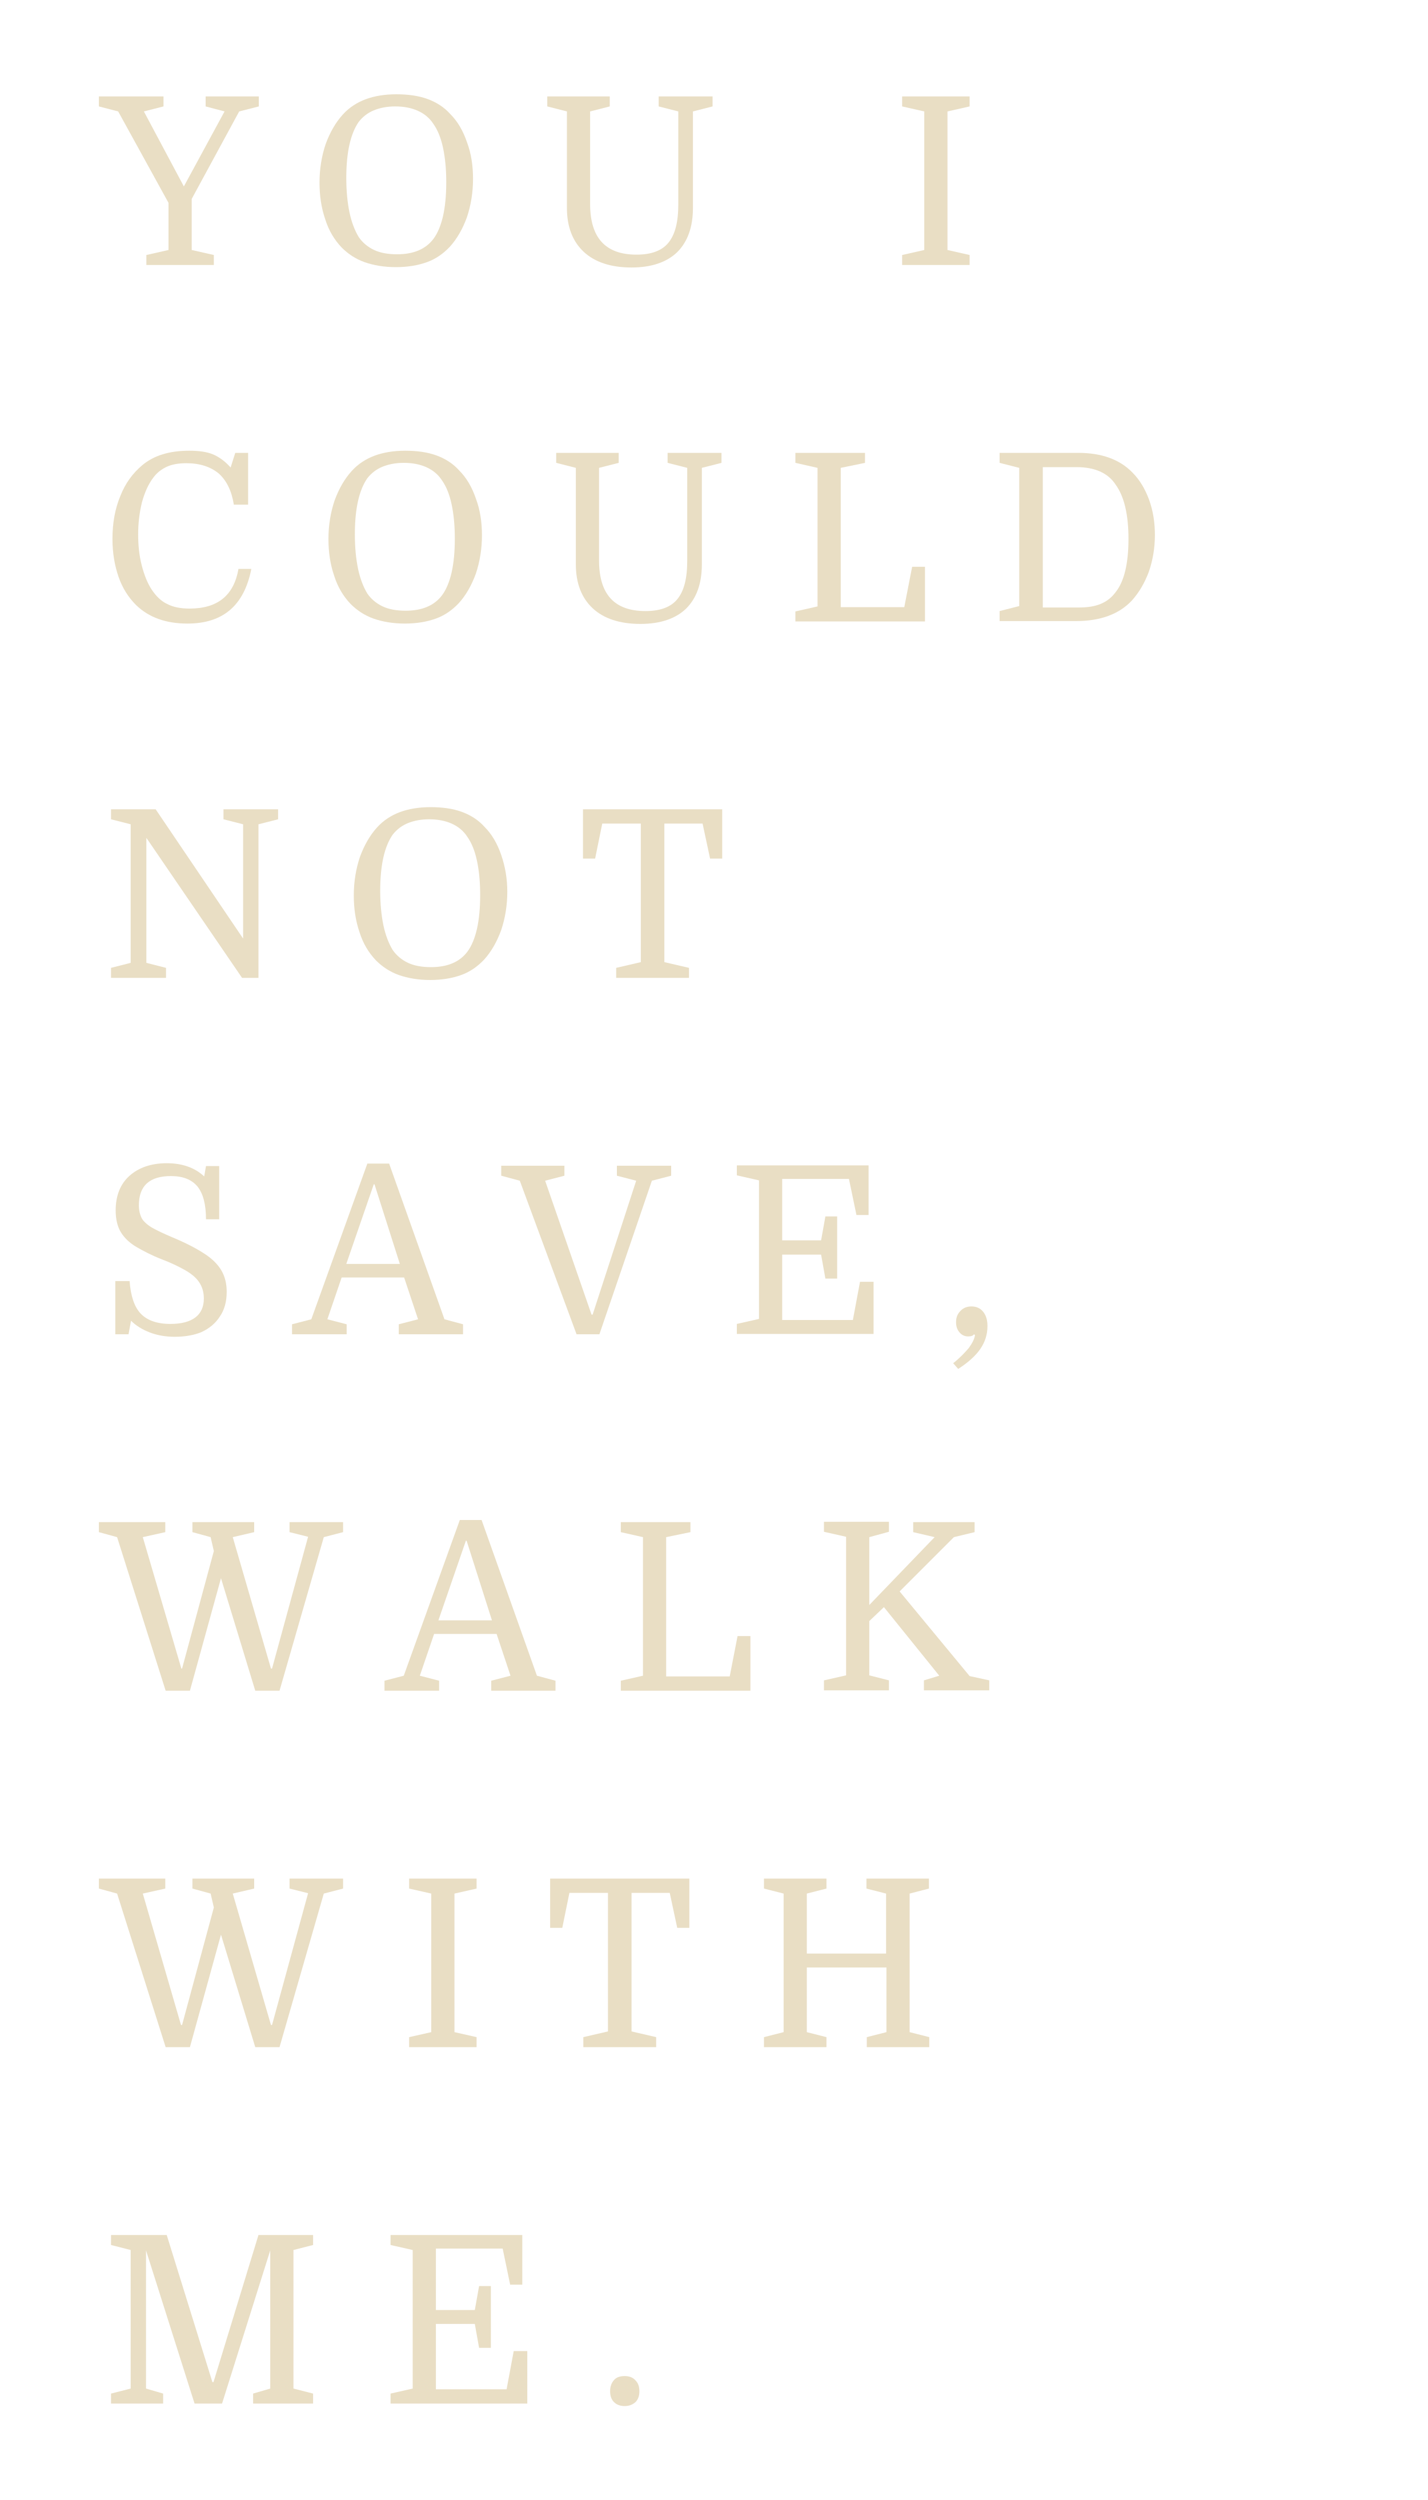 <?xml version="1.0" encoding="utf-8"?>
<!-- Generator: Adobe Illustrator 26.0.0, SVG Export Plug-In . SVG Version: 6.00 Build 0)  -->
<svg version="1.1" id="Layer_1" xmlns="http://www.w3.org/2000/svg" xmlns:xlink="http://www.w3.org/1999/xlink" x="0px" y="0px"
	 viewBox="0 0 400 700" style="enable-background:new 0 0 400 700;" xml:space="preserve">
<style type="text/css">
	.st0{fill:#E9DEC4;}
</style>
<g>
	<path class="st0" d="M51.5,52.2l11.4-21l-5.3-1.4V27h14.9v2.8L67,31.2L53.7,55.7V70l6.2,1.4v2.8H41v-2.8l6.2-1.4V56.8L33.1,31.2
		l-5.4-1.4V27h18.1v2.8l-5.5,1.4L51.5,52.2z"/>
	<path class="st0" d="M132.5,50.1c0,3.8-0.6,7.4-1.7,10.7c-1.2,3.3-2.8,6.1-4.8,8.3c-1.8,1.9-3.9,3.4-6.4,4.3
		c-2.5,0.9-5.4,1.4-8.7,1.4c-3.3,0-6.2-0.5-8.8-1.4c-2.5-0.9-4.6-2.3-6.4-4.1c-2-2.1-3.6-4.7-4.6-7.9c-1.1-3.2-1.6-6.6-1.6-10.3
		c0-3.8,0.6-7.4,1.7-10.7c1.2-3.3,2.8-6.1,4.8-8.3c1.8-2,4-3.4,6.4-4.3c2.4-0.9,5.3-1.4,8.6-1.4c3.3,0,6.2,0.4,8.7,1.3
		c2.5,0.9,4.7,2.3,6.4,4.2c2.1,2.1,3.6,4.7,4.7,7.9C132,43,132.5,46.4,132.5,50.1z M97,49.8c0,3.6,0.3,6.8,0.9,9.7
		c0.6,2.8,1.5,5.1,2.6,6.9c1.1,1.6,2.6,2.8,4.3,3.6c1.7,0.8,3.9,1.2,6.4,1.2c4.6,0,8-1.4,10.2-4.3c1.2-1.6,2.1-3.8,2.7-6.4
		c0.6-2.7,0.9-5.8,0.9-9.5c0-3.6-0.3-6.8-0.9-9.6c-0.6-2.8-1.5-5-2.7-6.7c-1.1-1.7-2.6-2.9-4.4-3.7c-1.8-0.8-3.9-1.2-6.3-1.2
		c-2.3,0-4.3,0.4-6,1.1c-1.7,0.7-3.1,1.8-4.2,3.2C98.2,37.4,97,42.6,97,49.8z"/>
	<path class="st0" d="M190,57.2v-26l-5.5-1.4V27h15.1v2.8l-5.5,1.4v27c0,5.4-1.5,9.5-4.4,12.4c-2.9,2.8-7.2,4.3-12.8,4.3
		c-5.8,0-10.3-1.5-13.4-4.4c-3.1-2.9-4.7-7-4.7-12.3v-27l-5.5-1.4V27h17.5v2.8l-5.5,1.4v25.9c0,9.5,4.3,14.2,13,14.2
		c4.1,0,7.1-1.1,8.9-3.3C189.1,65.7,190,62.2,190,57.2z"/>
	<path class="st0" d="M265.4,31.2V70l6.2,1.4v2.8h-18.9v-2.8l6.2-1.4V31.2l-6.2-1.4V27h18.9v2.8L265.4,31.2z"/>
	<path class="st0" d="M52.2,129.7c-2.1,0-4,0.3-5.5,1c-1.5,0.7-2.8,1.7-3.8,3.1c-1.3,1.7-2.3,3.9-3.1,6.7c-0.7,2.8-1.1,5.8-1.1,9.1
		c0,3.1,0.3,6,1,8.7c0.7,2.7,1.6,5,2.8,6.8c1.2,1.8,2.6,3.2,4.3,4c1.7,0.9,3.8,1.3,6.3,1.3c7.9,0,12.4-3.7,13.7-11.1h3.6
		c-2,10.2-7.9,15.3-17.9,15.3c-6,0-10.8-1.7-14.4-5.2c-2.1-2.1-3.8-4.7-4.9-7.9c-1.1-3.2-1.7-6.7-1.7-10.6c0-4.4,0.7-8.4,2.2-12
		c1.4-3.6,3.5-6.4,6.1-8.6c3.3-2.8,7.7-4.1,13.2-4.1c2.7,0,4.9,0.3,6.6,1c1.7,0.7,3.4,1.9,5,3.7l1.3-4.1h3.6v14.5h-4
		c-0.6-3.8-2-6.7-4.2-8.7C59,130.7,56,129.7,52.2,129.7z"/>
	<path class="st0" d="M135,149.9c0,3.8-0.6,7.4-1.7,10.7c-1.2,3.3-2.8,6.1-4.8,8.3c-1.8,1.9-3.9,3.4-6.4,4.3
		c-2.5,0.9-5.4,1.4-8.7,1.4c-3.3,0-6.2-0.5-8.8-1.4c-2.5-0.9-4.6-2.3-6.4-4.1c-2-2.1-3.6-4.7-4.6-7.9c-1.1-3.2-1.6-6.6-1.6-10.3
		c0-3.8,0.6-7.4,1.7-10.7c1.2-3.3,2.8-6.1,4.8-8.3c1.8-2,4-3.4,6.4-4.3c2.4-0.9,5.3-1.4,8.6-1.4c3.3,0,6.2,0.4,8.7,1.3
		c2.5,0.9,4.7,2.3,6.4,4.2c2.1,2.1,3.6,4.7,4.7,7.9C134.5,142.8,135,146.2,135,149.9z M99.4,149.6c0,3.6,0.3,6.8,0.9,9.7
		c0.6,2.8,1.5,5.1,2.6,6.9c1.1,1.6,2.6,2.8,4.3,3.6c1.7,0.8,3.9,1.2,6.4,1.2c4.6,0,8-1.4,10.2-4.3c1.2-1.6,2.1-3.8,2.7-6.4
		c0.6-2.7,0.9-5.8,0.9-9.5c0-3.6-0.3-6.8-0.9-9.6c-0.6-2.8-1.5-5-2.7-6.7c-1.1-1.7-2.6-2.9-4.4-3.7c-1.8-0.8-3.9-1.2-6.3-1.2
		c-2.3,0-4.3,0.4-6,1.1c-1.7,0.7-3.1,1.8-4.2,3.2C100.6,137.2,99.4,142.4,99.4,149.6z"/>
	<path class="st0" d="M192.5,157v-26l-5.5-1.4v-2.8h15.1v2.8l-5.5,1.4v27c0,5.4-1.5,9.5-4.4,12.4c-2.9,2.8-7.2,4.3-12.8,4.3
		c-5.8,0-10.3-1.5-13.4-4.4c-3.1-2.9-4.7-7-4.7-12.3v-27l-5.5-1.4v-2.8h17.5v2.8l-5.5,1.4v25.9c0,9.5,4.3,14.2,13,14.2
		c4.1,0,7.1-1.1,8.9-3.3C191.6,165.5,192.5,162,192.5,157z"/>
	<path class="st0" d="M235.5,131v39h17.8l2.2-11.3h3.6V174h-36.3v-2.8l6.2-1.4V131l-6.2-1.4v-2.8h19.5v2.8L235.5,131z"/>
	<path class="st0" d="M280,126.8h22c6.5,0,11.6,1.8,15.2,5.5c2.1,2.1,3.6,4.7,4.7,7.7c1.1,3.1,1.6,6.3,1.6,9.8
		c0,3.7-0.6,7.1-1.7,10.3c-1.2,3.2-2.8,5.9-4.8,8.1c-3.6,3.8-8.8,5.7-15.6,5.7H280v-2.8l5.5-1.4V131l-5.5-1.4V126.8z M292.1,170.1
		h10.1c2.4,0,4.4-0.3,6.1-1c1.7-0.7,3.1-1.8,4.2-3.3c1.2-1.5,2.1-3.5,2.7-6c0.6-2.5,0.9-5.5,0.9-8.9c0-6.8-1.2-11.9-3.6-15.2
		c-1.1-1.7-2.6-2.9-4.4-3.7c-1.8-0.8-4-1.2-6.5-1.2h-9.5V170.1z"/>
	<path class="st0" d="M36.6,269.6v-38.8l-5.5-1.4v-2.8h12.5l24.5,36.2v-32l-5.5-1.4v-2.8h15.3v2.8l-5.5,1.4v43h-4.6l-26.8-39.2v35
		l5.5,1.4v2.8H31.1V271L36.6,269.6z"/>
	<path class="st0" d="M142.1,249.7c0,3.8-0.6,7.4-1.7,10.7c-1.2,3.3-2.8,6.1-4.8,8.3c-1.8,1.9-3.9,3.4-6.4,4.3
		c-2.5,0.9-5.4,1.4-8.7,1.4c-3.3,0-6.2-0.5-8.8-1.4c-2.5-0.9-4.6-2.3-6.4-4.1c-2-2.1-3.6-4.7-4.6-7.9c-1.1-3.2-1.6-6.6-1.6-10.3
		c0-3.8,0.6-7.4,1.7-10.7c1.2-3.3,2.8-6.1,4.8-8.3c1.8-2,4-3.4,6.4-4.3c2.4-0.9,5.3-1.4,8.6-1.4c3.3,0,6.2,0.4,8.7,1.3
		c2.5,0.9,4.7,2.3,6.4,4.2c2.1,2.1,3.6,4.7,4.7,7.9C141.5,242.6,142.1,246,142.1,249.7z M106.5,249.4c0,3.6,0.3,6.8,0.9,9.7
		c0.6,2.8,1.5,5.1,2.6,6.9c1.1,1.6,2.6,2.8,4.3,3.6c1.7,0.8,3.9,1.2,6.4,1.2c4.6,0,8-1.4,10.2-4.3c1.2-1.6,2.1-3.8,2.7-6.4
		c0.6-2.7,0.9-5.8,0.9-9.5c0-3.6-0.3-6.8-0.9-9.6c-0.6-2.8-1.5-5-2.7-6.7c-1.1-1.7-2.6-2.9-4.4-3.7c-1.8-0.8-3.9-1.2-6.3-1.2
		c-2.3,0-4.3,0.4-6,1.1c-1.7,0.7-3.1,1.8-4.2,3.2C107.7,237,106.5,242.2,106.5,249.4z"/>
	<path class="st0" d="M163.3,226.6h39v13.8h-3.4l-2.1-9.8h-10.7v38.8l6.9,1.6v2.8h-20.4V271l6.9-1.6v-38.8h-10.8l-2,9.8h-3.4V226.6z
		"/>
	<path class="st0" d="M49,374.3c-2.6,0-4.9-0.4-7-1.2c-2.1-0.8-3.9-1.9-5.3-3.3l-0.7,3.8h-3.7v-14.9h4c0.3,4.1,1.3,7.2,3.1,9.1
		c1.8,1.9,4.6,2.9,8.3,2.9c3.1,0,5.4-0.6,7-1.8c1.6-1.2,2.4-3,2.4-5.3c0-1.9-0.5-3.4-1.4-4.7c-0.9-1.3-2.3-2.4-4.1-3.4
		c-1.8-1-3.9-2-6.3-2.9c-2.8-1.1-5.1-2.3-7-3.4c-1.9-1.1-3.4-2.5-4.4-4.1c-1-1.6-1.5-3.7-1.5-6.2c0-4.1,1.3-7.4,3.9-9.7
		c2.6-2.3,6.1-3.5,10.4-3.5c4.3,0,7.8,1.2,10.5,3.7l0.5-2.9h3.7v14.9h-3.7c0-4.2-0.8-7.2-2.4-9.2c-1.6-1.9-4-2.9-7.4-2.9
		c-6,0-9,2.7-9,8.2c0,1.4,0.3,2.6,0.8,3.6c0.5,0.9,1.5,1.8,2.8,2.6c1.4,0.8,3.3,1.7,5.9,2.8c3.6,1.5,6.5,3,8.8,4.5
		c2.2,1.4,3.8,3,4.8,4.7c1,1.7,1.5,3.7,1.5,6c0,2.7-0.6,5-1.9,6.9c-1.2,1.9-3,3.4-5.2,4.4C54.5,373.8,51.9,374.3,49,374.3z"/>
	<path class="st0" d="M117.1,369.4l-3.9-11.7H95.7l-4,11.7l5.4,1.4v2.8H81.8v-2.8l5.4-1.4l15.7-43.6h6.1l15.5,43.6l5.2,1.4v2.8h-18
		v-2.8L117.1,369.4z M104.7,331.6L97,353.9h15l-7.1-22.3H104.7z"/>
	<path class="st0" d="M152.7,330.6l13,37.5h0.3l12.2-37.5l-5.4-1.4v-2.8H188v2.8l-5.4,1.4l-14.7,43h-6.4l-15.9-43l-5.2-1.4v-2.8
		h17.7v2.8L152.7,330.6z"/>
	<path class="st0" d="M234.5,358h-3.3l-1.2-6.7h-10.9v18.3h19.8l2-10.7h3.8v14.6h-38.3v-2.8l6.2-1.4v-38.8l-6.2-1.4v-2.8h36.9v13.9
		h-3.4l-2.1-10.1h-18.7v17.2H230l1.2-6.7h3.3V358z"/>
	<path class="st0" d="M272.1,365.8c1.4,0,2.5,0.5,3.3,1.5c0.8,1,1.2,2.3,1.2,4c0,2.4-0.7,4.5-2,6.4c-1.3,1.9-3.4,3.8-6.2,5.6
		l-1.4-1.6c1.9-1.5,3.3-3,4.4-4.3c1-1.4,1.6-2.6,1.7-3.6l-0.3-0.2c-0.2,0.4-0.8,0.6-1.6,0.6c-1,0-1.8-0.4-2.4-1.1
		c-0.7-0.8-1-1.7-1-2.9c0-1.3,0.4-2.3,1.2-3.1C269.8,366.2,270.9,365.8,272.1,365.8z"/>
	<path class="st0" d="M76.2,467.2l10.1-36.9l-5.2-1.3v-2.8h15v2.8l-5.4,1.4l-12.4,43h-6.8l-9.6-31.5l-8.7,31.5h-6.8l-13.6-43
		l-5.1-1.4v-2.8h18.6v2.8l-6.3,1.4l10.8,36.8H51l8.9-32.9l-0.9-3.9l-5.1-1.4v-2.8h17.3v2.8l-6,1.4l10.7,36.8H76.2z"/>
	<path class="st0" d="M143,469.2l-3.9-11.7h-17.5l-4,11.7l5.4,1.4v2.8h-15.3v-2.8l5.4-1.4l15.7-43.6h6.1l15.5,43.6l5.2,1.4v2.8h-18
		v-2.8L143,469.2z M130.5,431.4l-7.7,22.3h15l-7.1-22.3H130.5z"/>
	<path class="st0" d="M186.6,430.4v39h17.8l2.2-11.3h3.6v15.3h-36.3v-2.8l6.2-1.4v-38.8l-6.2-1.4v-2.8h19.5v2.8L186.6,430.4z"/>
	<path class="st0" d="M243.5,430.4v19l18.3-19l-6-1.4v-2.8h17.2v2.8l-5.8,1.4L252,445.6l19.6,23.7l5.5,1.2v2.8h-18.3v-2.8l4.3-1.3
		l-15.5-19.2l-4.1,3.9v15.2l5.5,1.4v2.8h-18.2v-2.8l6.2-1.4v-38.8l-6.2-1.4v-2.8H249v2.8L243.5,430.4z"/>
	<path class="st0" d="M76.2,567l10.1-36.9l-5.2-1.3V526h15v2.8l-5.4,1.4l-12.4,43h-6.8l-9.6-31.5l-8.7,31.5h-6.8l-13.6-43l-5.1-1.4
		V526h18.6v2.8l-6.3,1.4L50.7,567H51l8.9-32.9l-0.9-3.9l-5.1-1.4V526h17.3v2.8l-6,1.4L75.9,567H76.2z"/>
	<path class="st0" d="M127.3,530.2V569l6.2,1.4v2.8h-18.9v-2.8l6.2-1.4v-38.8l-6.2-1.4V526h18.9v2.8L127.3,530.2z"/>
	<path class="st0" d="M154.1,526h39v13.8h-3.4l-2.1-9.8h-10.7v38.8l6.9,1.6v2.8h-20.4v-2.8l6.9-1.6v-38.8h-10.8l-2,9.8h-3.4V526z"/>
	<path class="st0" d="M254.8,530.2V569l5.5,1.4v2.8h-17.5v-2.8l5.5-1.4v-18.1H226V569l5.5,1.4v2.8H214v-2.8l5.5-1.4v-38.8l-5.5-1.4
		V526h17.5v2.8l-5.5,1.4V547h22.2v-16.8l-5.5-1.4V526h17.5v2.8L254.8,530.2z"/>
	<path class="st0" d="M59.8,667l12.6-41.2h15.3v2.8l-5.5,1.4v38.8l5.5,1.4v2.8H70.9v-2.8l4.8-1.4v-38.7L62.2,673h-7.7l-13.6-42.9
		v38.7l4.8,1.4v2.8H31.1v-2.8l5.5-1.4V630l-5.5-1.4v-2.8h15.6L59.5,667H59.8z"/>
	<path class="st0" d="M137.5,657.4h-3.3l-1.2-6.7h-10.9V669h19.8l2-10.7h3.8V673h-38.3v-2.8l6.2-1.4V630l-6.2-1.4v-2.8h36.9v13.9
		h-3.4l-2.1-10.1h-18.7v17.2H133l1.2-6.7h3.3V657.4z"/>
	<path class="st0" d="M170.9,669.5c0-1.3,0.4-2.3,1.1-3.1c0.7-0.8,1.7-1.1,3-1.1c1.3,0,2.3,0.4,3,1.2c0.8,0.8,1.1,1.8,1.1,3.1
		c0,1.3-0.4,2.3-1.1,3c-0.8,0.7-1.8,1.1-3,1.1c-1.3,0-2.3-0.4-3-1.1C171.2,671.8,170.9,670.8,170.9,669.5z"/>
</g>
</svg>
